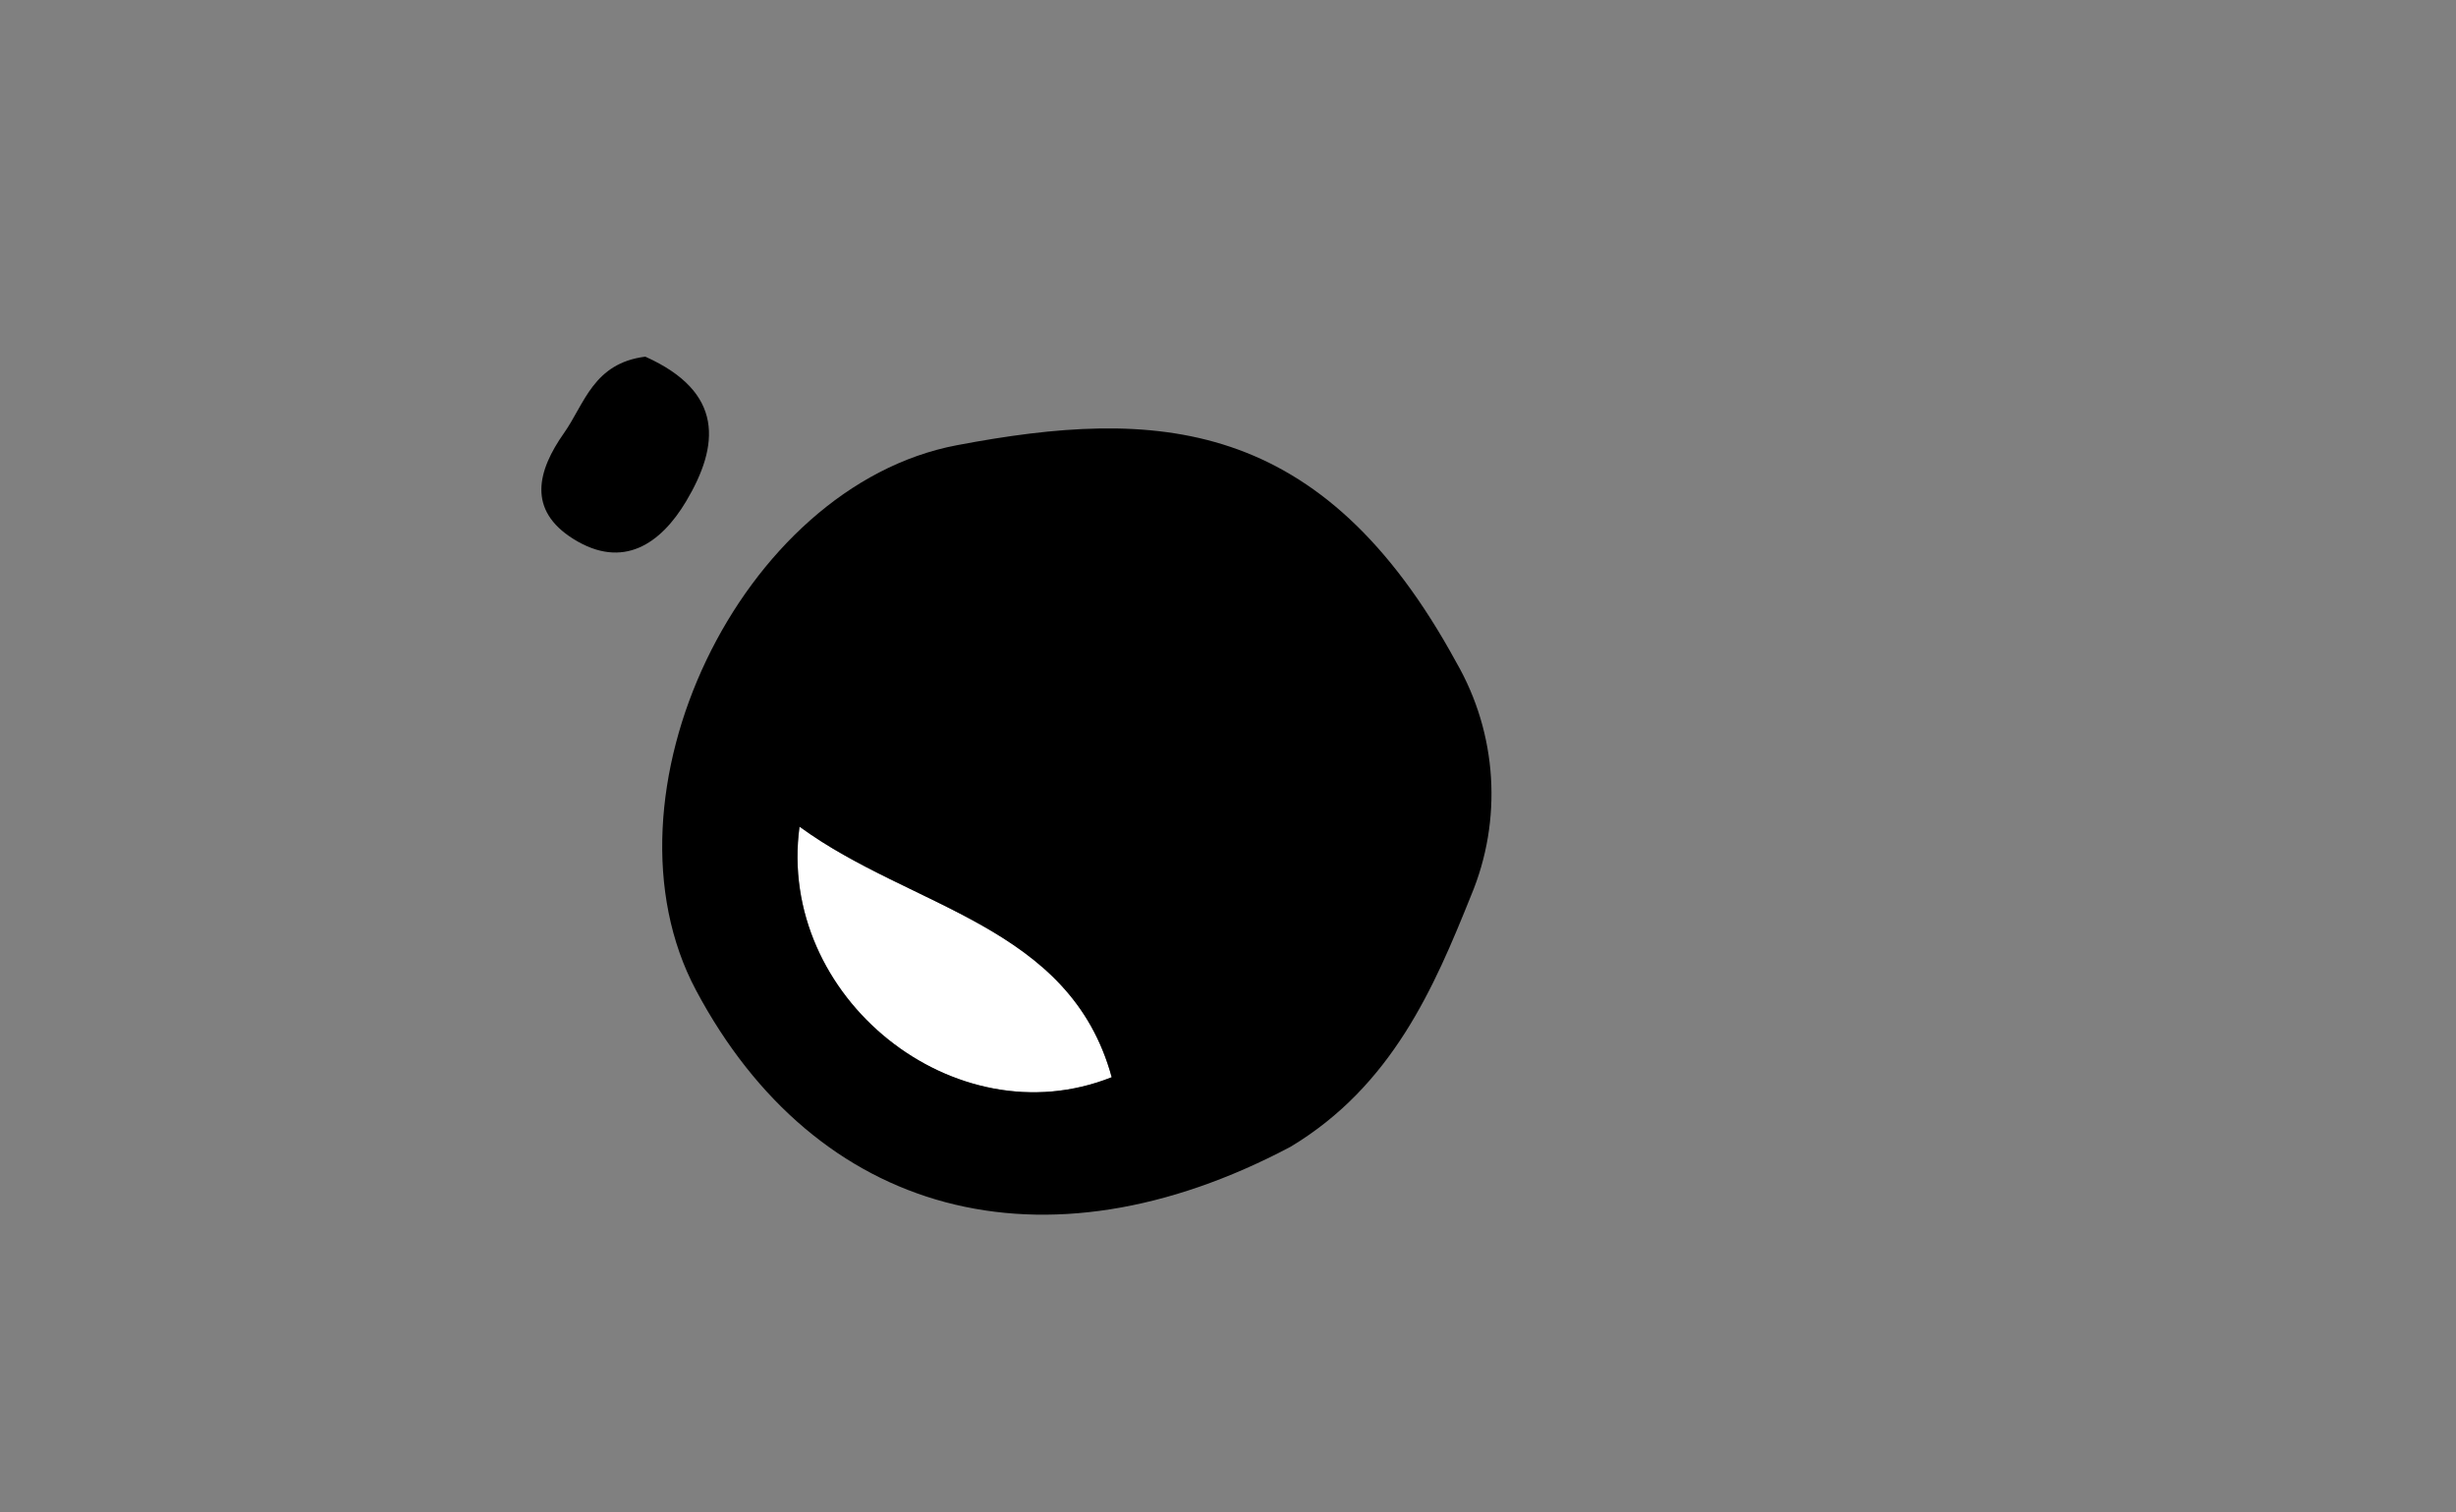 <?xml version="1.0" encoding="UTF-8"?>
<svg width="255px" height="157px" viewBox="0 0 255 157" version="1.1" xmlns="http://www.w3.org/2000/svg" xmlns:xlink="http://www.w3.org/1999/xlink">
    <rect x="0" y="0" width="255" height="157" fill="#808080" stroke="none"/>
    <title>Lips/15</title>
    <g id="Lips/15" stroke="none" stroke-width="1" fill="none" fill-rule="evenodd">
        <g transform="translate(56.209, 37.029)" fill-rule="nonzero">
            <path d="M26.804,48.797 C24.41,66.471 42.91,81.318 59.215,74.808 C54.88,58.972 38.437,57.321 26.804,48.797 Z" id="Color-6" fill="#FFFFFF"></path>
            <path d="M77.78,82.033 C52.088,95.643 28.511,89.184 16.049,65.767 C5.315,45.595 20.637,13.458 43.135,9.195 C63.765,5.287 81.018,6.053 94.999,31.748 C99.259,39.141 99.821,48.099 96.519,55.967 C92.69,65.494 88.335,75.696 77.78,82.033 Z M26.804,48.797 C24.41,66.471 42.91,81.318 59.215,74.808 C54.88,58.972 38.437,57.321 26.804,48.797 L26.804,48.797 Z" id="Path_4070" fill="#000000"></path>
            <path d="M10.793,2.27373675e-13 C19.019,3.691 18.484,9.225 15.028,15.021 C12.4,19.427 8.479,22.144 3.328,18.928 C-1.472,15.928 -0.42,11.861 2.348,7.934 C4.489,4.899 5.385,0.68 10.793,2.27373675e-13 Z" id="Path_4071" fill="#000000"></path>
        </g>
    </g>
</svg>